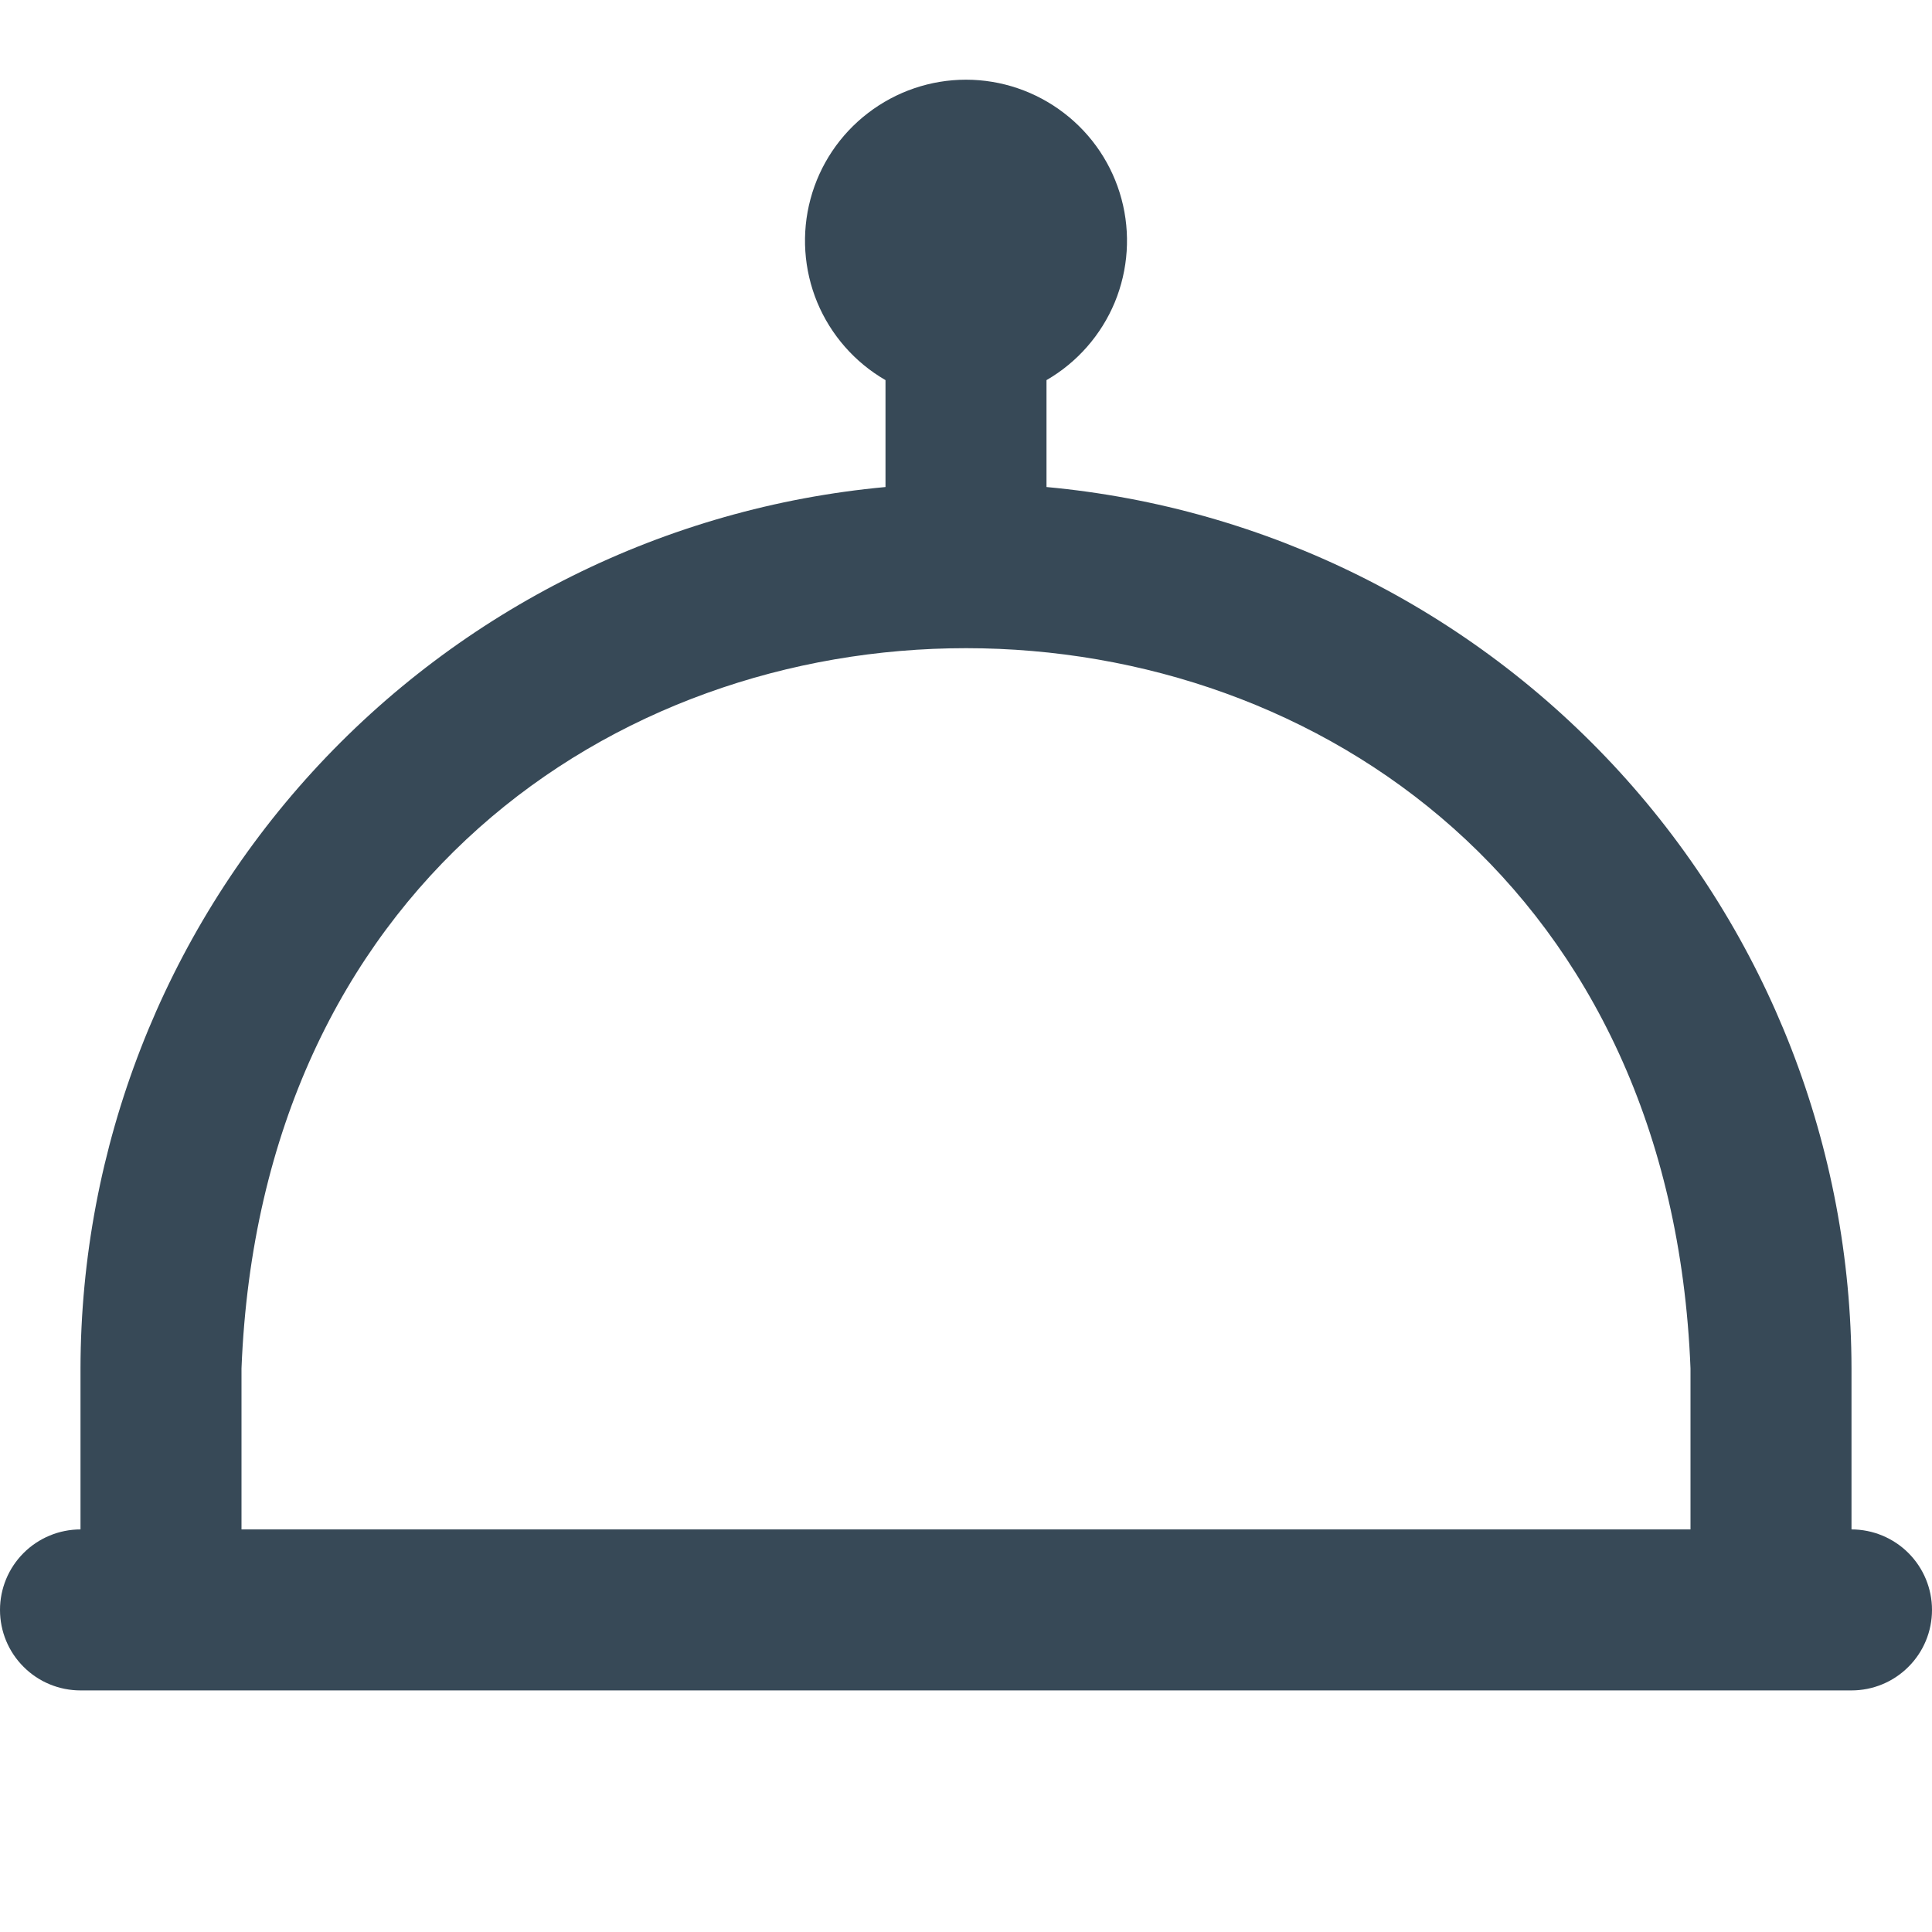 <svg width="24" height="24" viewBox="0 0 24 24" fill="none" xmlns="http://www.w3.org/2000/svg">
<g clip-path="url(#clip0_1317_20272)">
<path d="M23 18.999V16.999C22.996 14.257 21.969 11.614 20.12 9.589C18.27 7.564 15.731 6.302 13 6.05V4.722C13.381 4.502 13.679 4.162 13.848 3.756C14.016 3.349 14.046 2.898 13.932 2.473C13.818 2.047 13.567 1.672 13.217 1.404C12.868 1.136 12.44 0.99 12 0.99C11.56 0.99 11.132 1.136 10.783 1.404C10.433 1.672 10.182 2.047 10.068 2.473C9.954 2.898 9.984 3.349 10.152 3.756C10.321 4.162 10.619 4.502 11 4.722V6.05C8.269 6.302 5.73 7.564 3.88 9.589C2.031 11.614 1.004 14.257 1 16.999V18.999C0.735 18.999 0.48 19.105 0.293 19.292C0.105 19.48 0 19.734 0 19.999C0 20.265 0.105 20.519 0.293 20.706C0.48 20.894 0.735 20.999 1 20.999H23C23.265 20.999 23.52 20.894 23.707 20.706C23.895 20.519 24 20.265 24 19.999C24 19.734 23.895 19.48 23.707 19.292C23.52 19.105 23.265 18.999 23 18.999ZM3 16.999C3.473 5.065 20.531 5.074 21 16.999V18.999H3V16.999Z" fill="#374957"/>
</g>
<defs>
<clipPath id="clip0_1317_20272">
<rect width="24" height="24" fill="white"/>
</clipPath>
</defs>
</svg>
